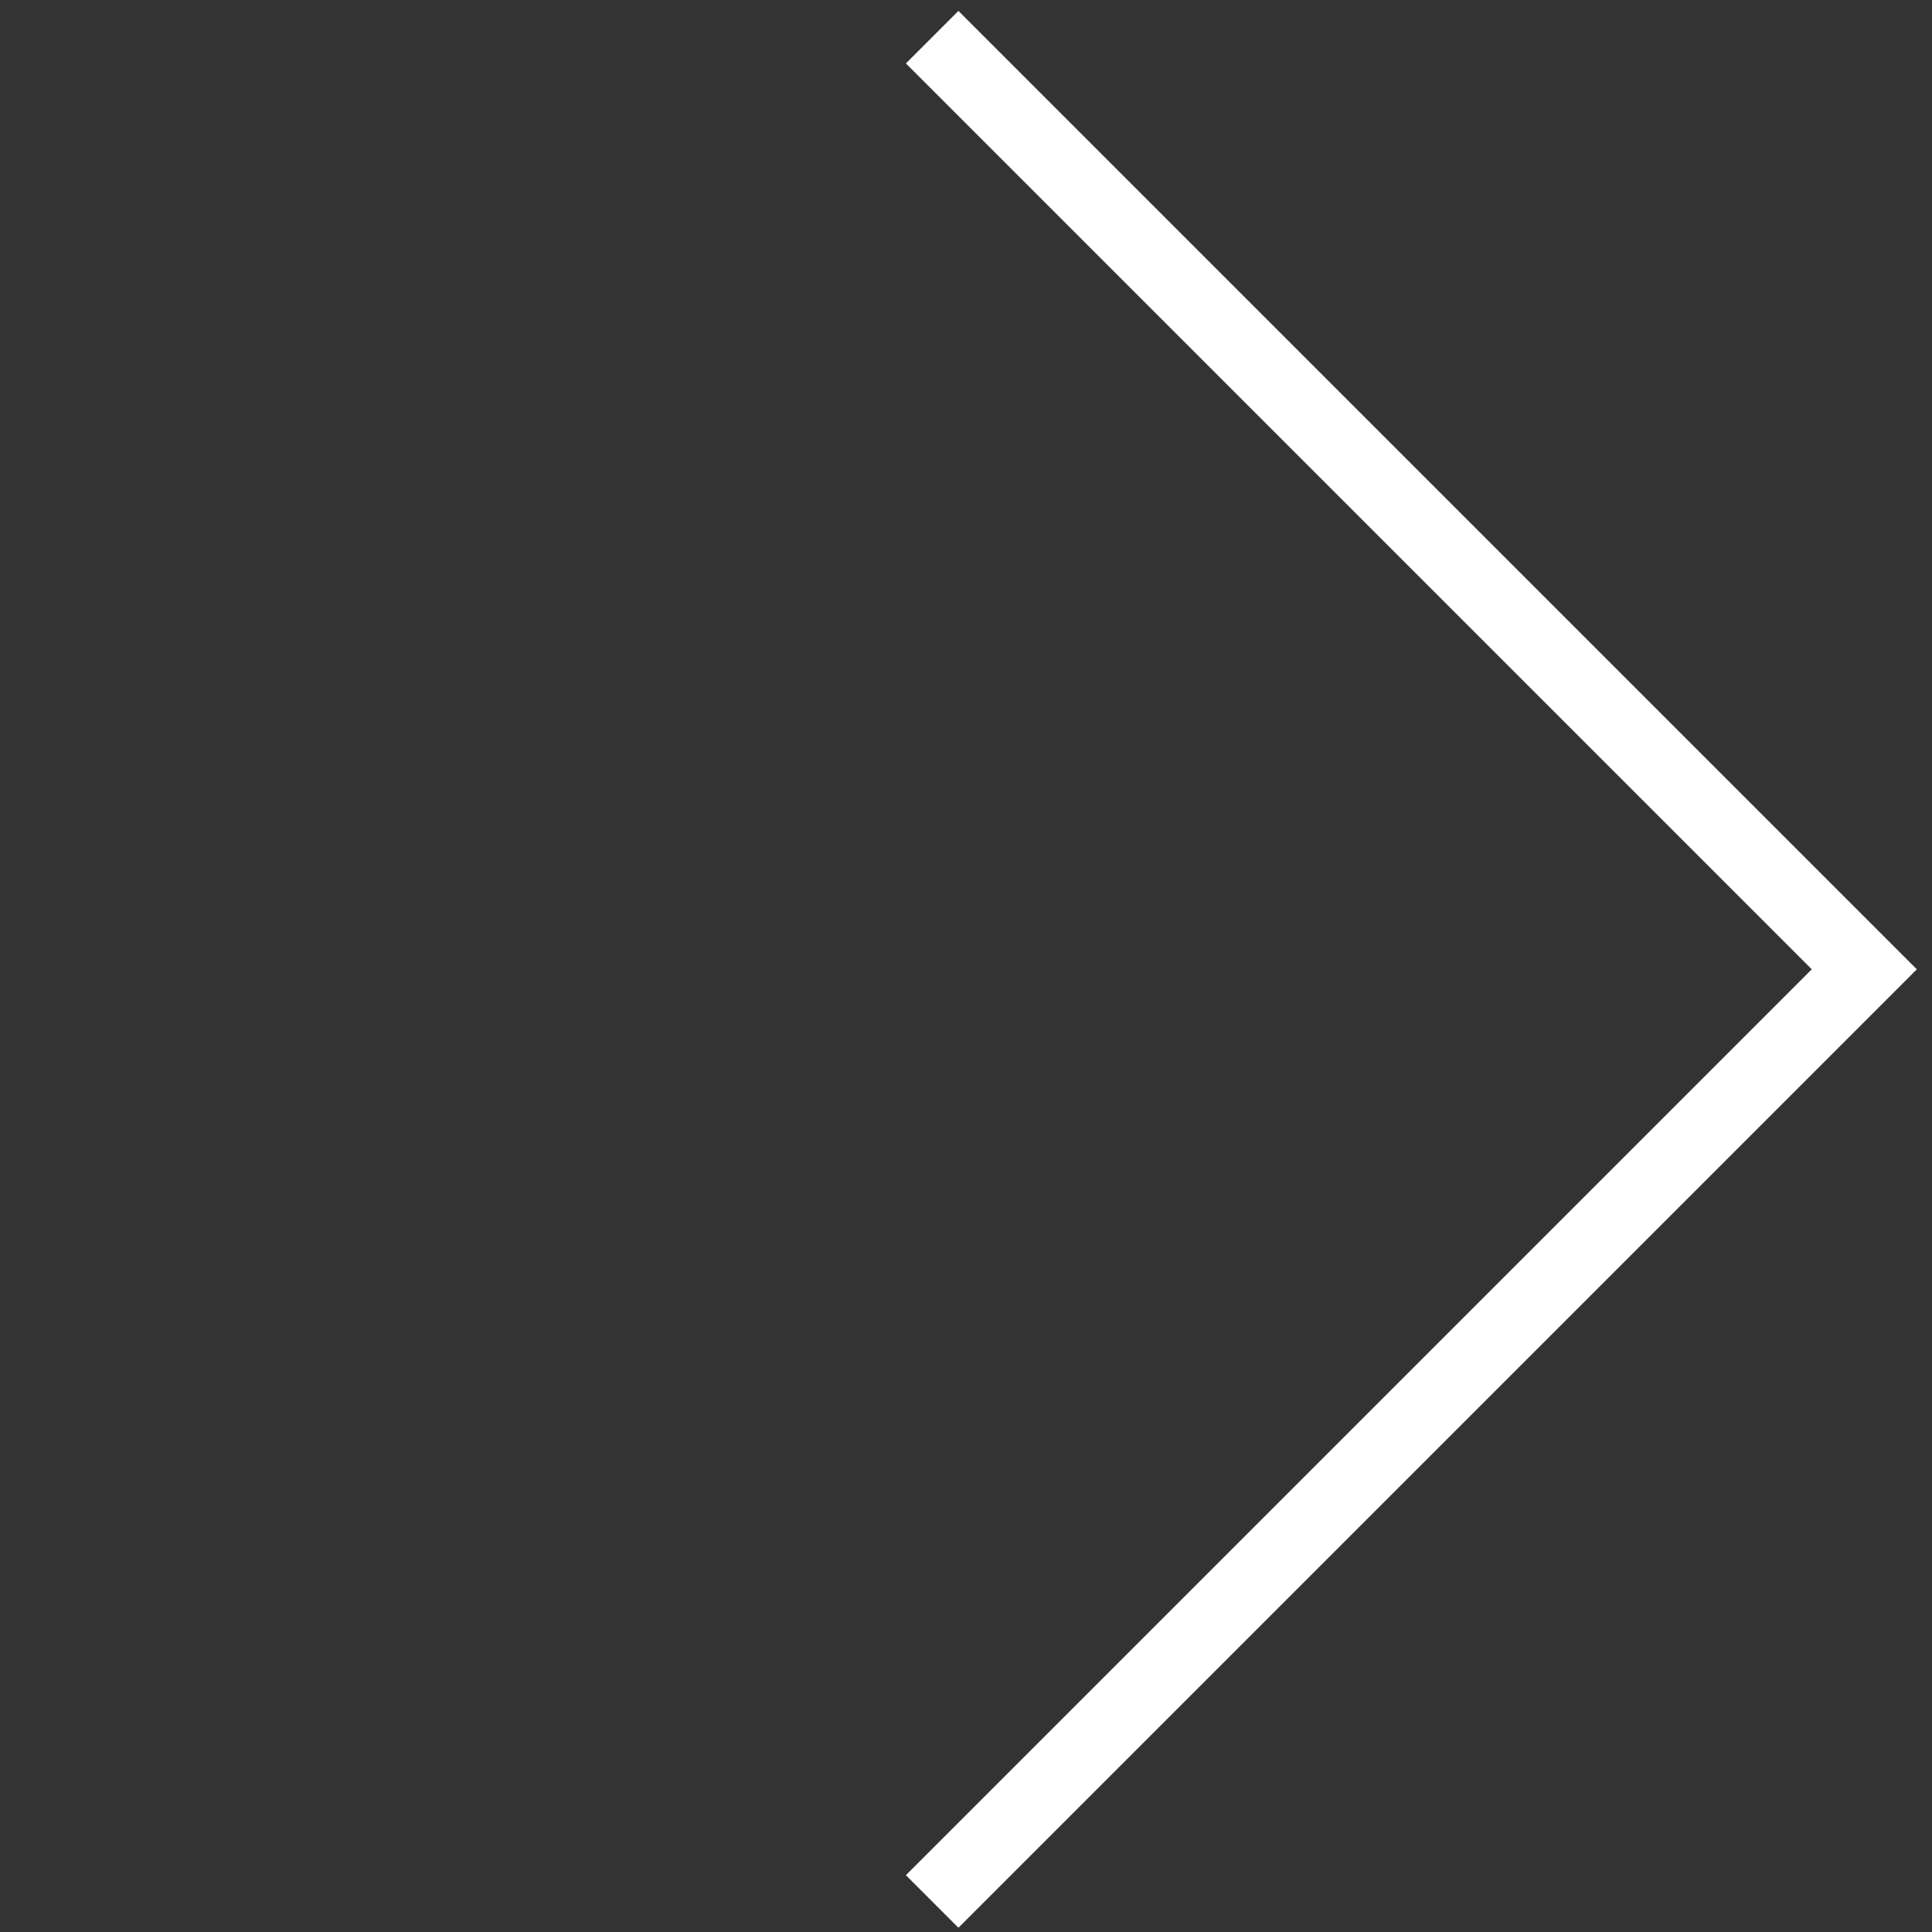 <svg width="52" height="52" viewBox="0 0 52 52" fill="none" xmlns="http://www.w3.org/2000/svg">
<rect x="0" y="0" width="52" height="52" fill="#333333" stroke="none"/>
<path d="M25.089 1L50.178 26.089L25.089 51.178" stroke="white" stroke-width="2"/>
</svg>
